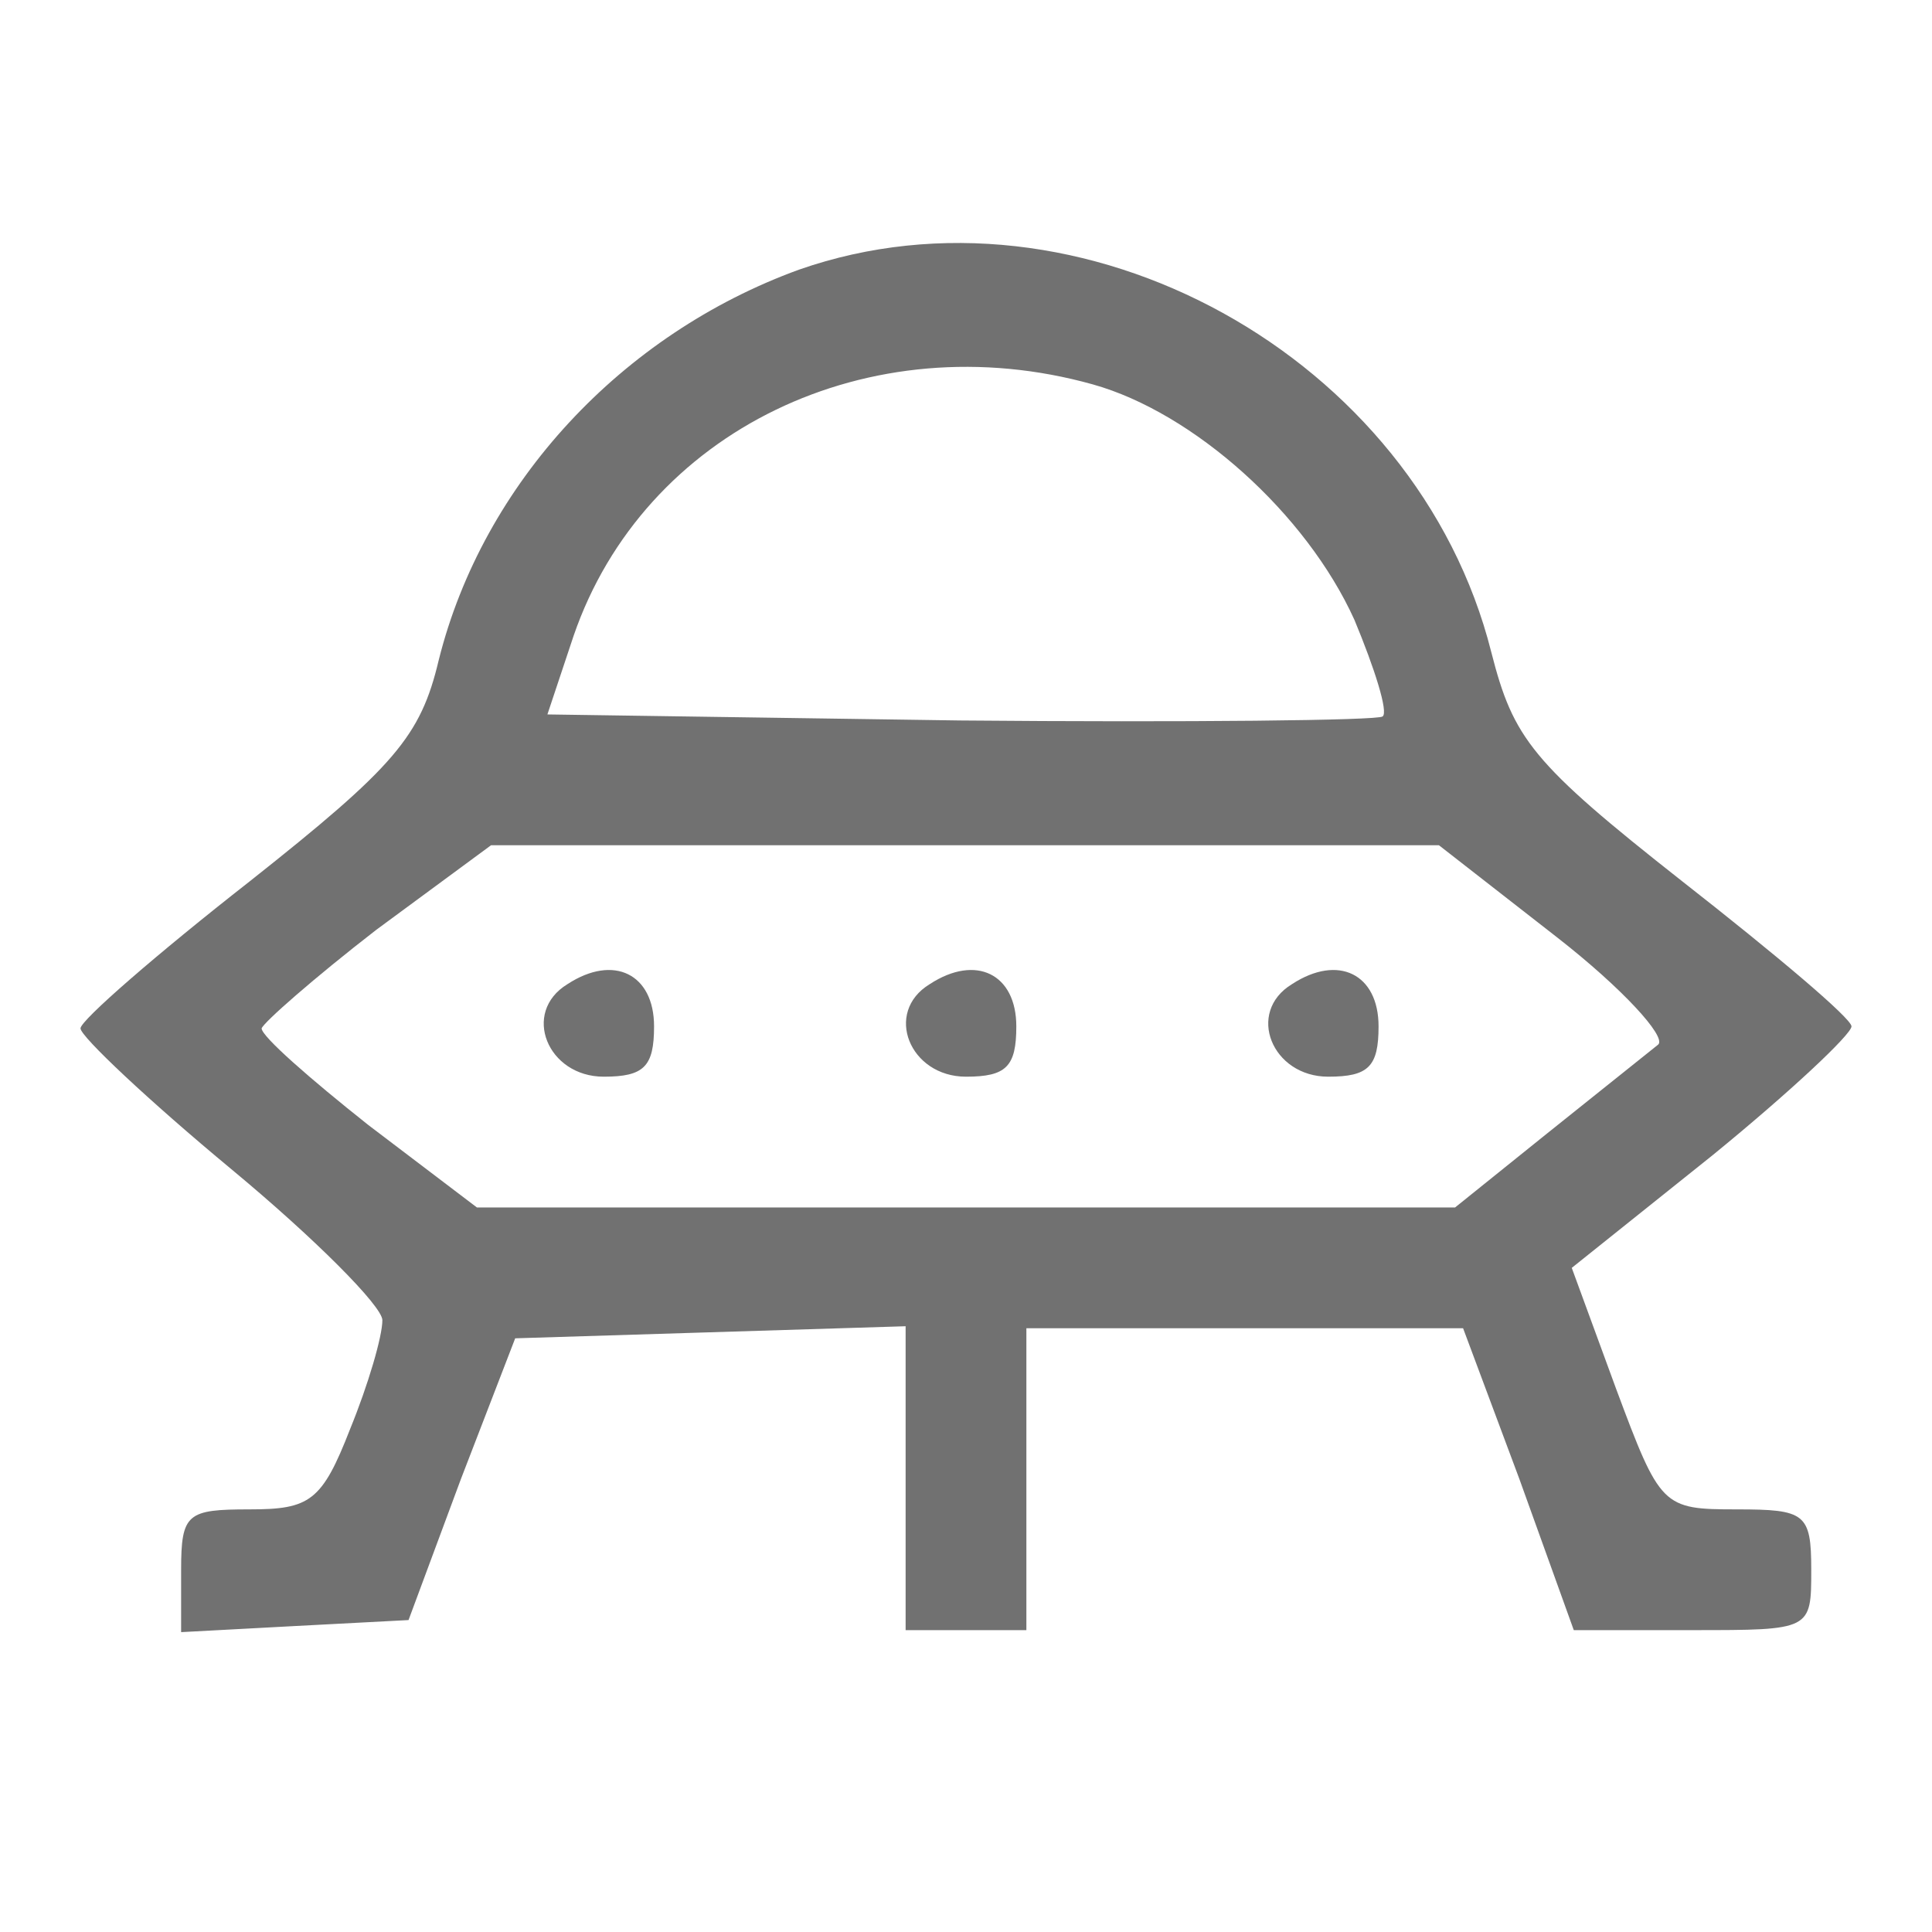 <?xml version="1.0" standalone="no"?>
<!DOCTYPE svg PUBLIC "-//W3C//DTD SVG 20010904//EN"
 "http://www.w3.org/TR/2001/REC-SVG-20010904/DTD/svg10.dtd">
<svg version="1.0" xmlns="http://www.w3.org/2000/svg"
 width="96pt" height="96pt" viewBox="0 0 96 96"
 preserveAspectRatio="xMidYMid meet">

<g transform="translate(0,96) scale(0.1,-0.1)"
fill="#717171" stroke="none">
<path d="M397 826 c-88 -32 -157 -106 -179 -194 -9 -38 -22 -53 -94 -110 -46
-36 -84 -69 -84 -73 0 -4 34 -36 75 -70 41 -34 75 -68 75 -75 0 -8 -7 -32 -16
-54 -14 -36 -20 -40 -50 -40 -31 0 -34 -2 -34 -30 l0 -31 56 3 57 3 26 70 27
70 97 3 97 3 0 -76 0 -75 30 0 30 0 0 75 0 75 109 0 108 0 28 -75 27 -75 59 0
c59 0 59 0 59 30 0 28 -3 30 -37 30 -37 0 -38 1 -60 60 l-22 60 70 56 c38 31
69 60 69 64 0 4 -38 36 -84 72 -75 59 -84 71 -95 114 -37 147 -204 239 -344
190z m146 -57 c50 -14 106 -64 130 -117 10 -24 17 -46 14 -48 -2 -2 -97 -3
-210 -2 l-205 3 13 39 c35 102 147 156 258 125z m231 -275 c32 -25 54 -49 50
-53 -5 -4 -30 -24 -55 -44 l-46 -37 -243 0 -243 0 -54 41 c-29 23 -53 44 -53
48 1 3 26 25 57 49 l57 42 235 0 236 0 59 -46z"/>
<path d="M282 471 c-23 -14 -10 -46 18 -46 20 0 25 5 25 25 0 26 -20 36 -43
21z"/>
<path d="M462 471 c-23 -14 -10 -46 18 -46 20 0 25 5 25 25 0 26 -20 36 -43
21z"/>
<path d="M642 471 c-23 -14 -10 -46 18 -46 20 0 25 5 25 25 0 26 -20 36 -43
21z"/>
</g>
</svg>
